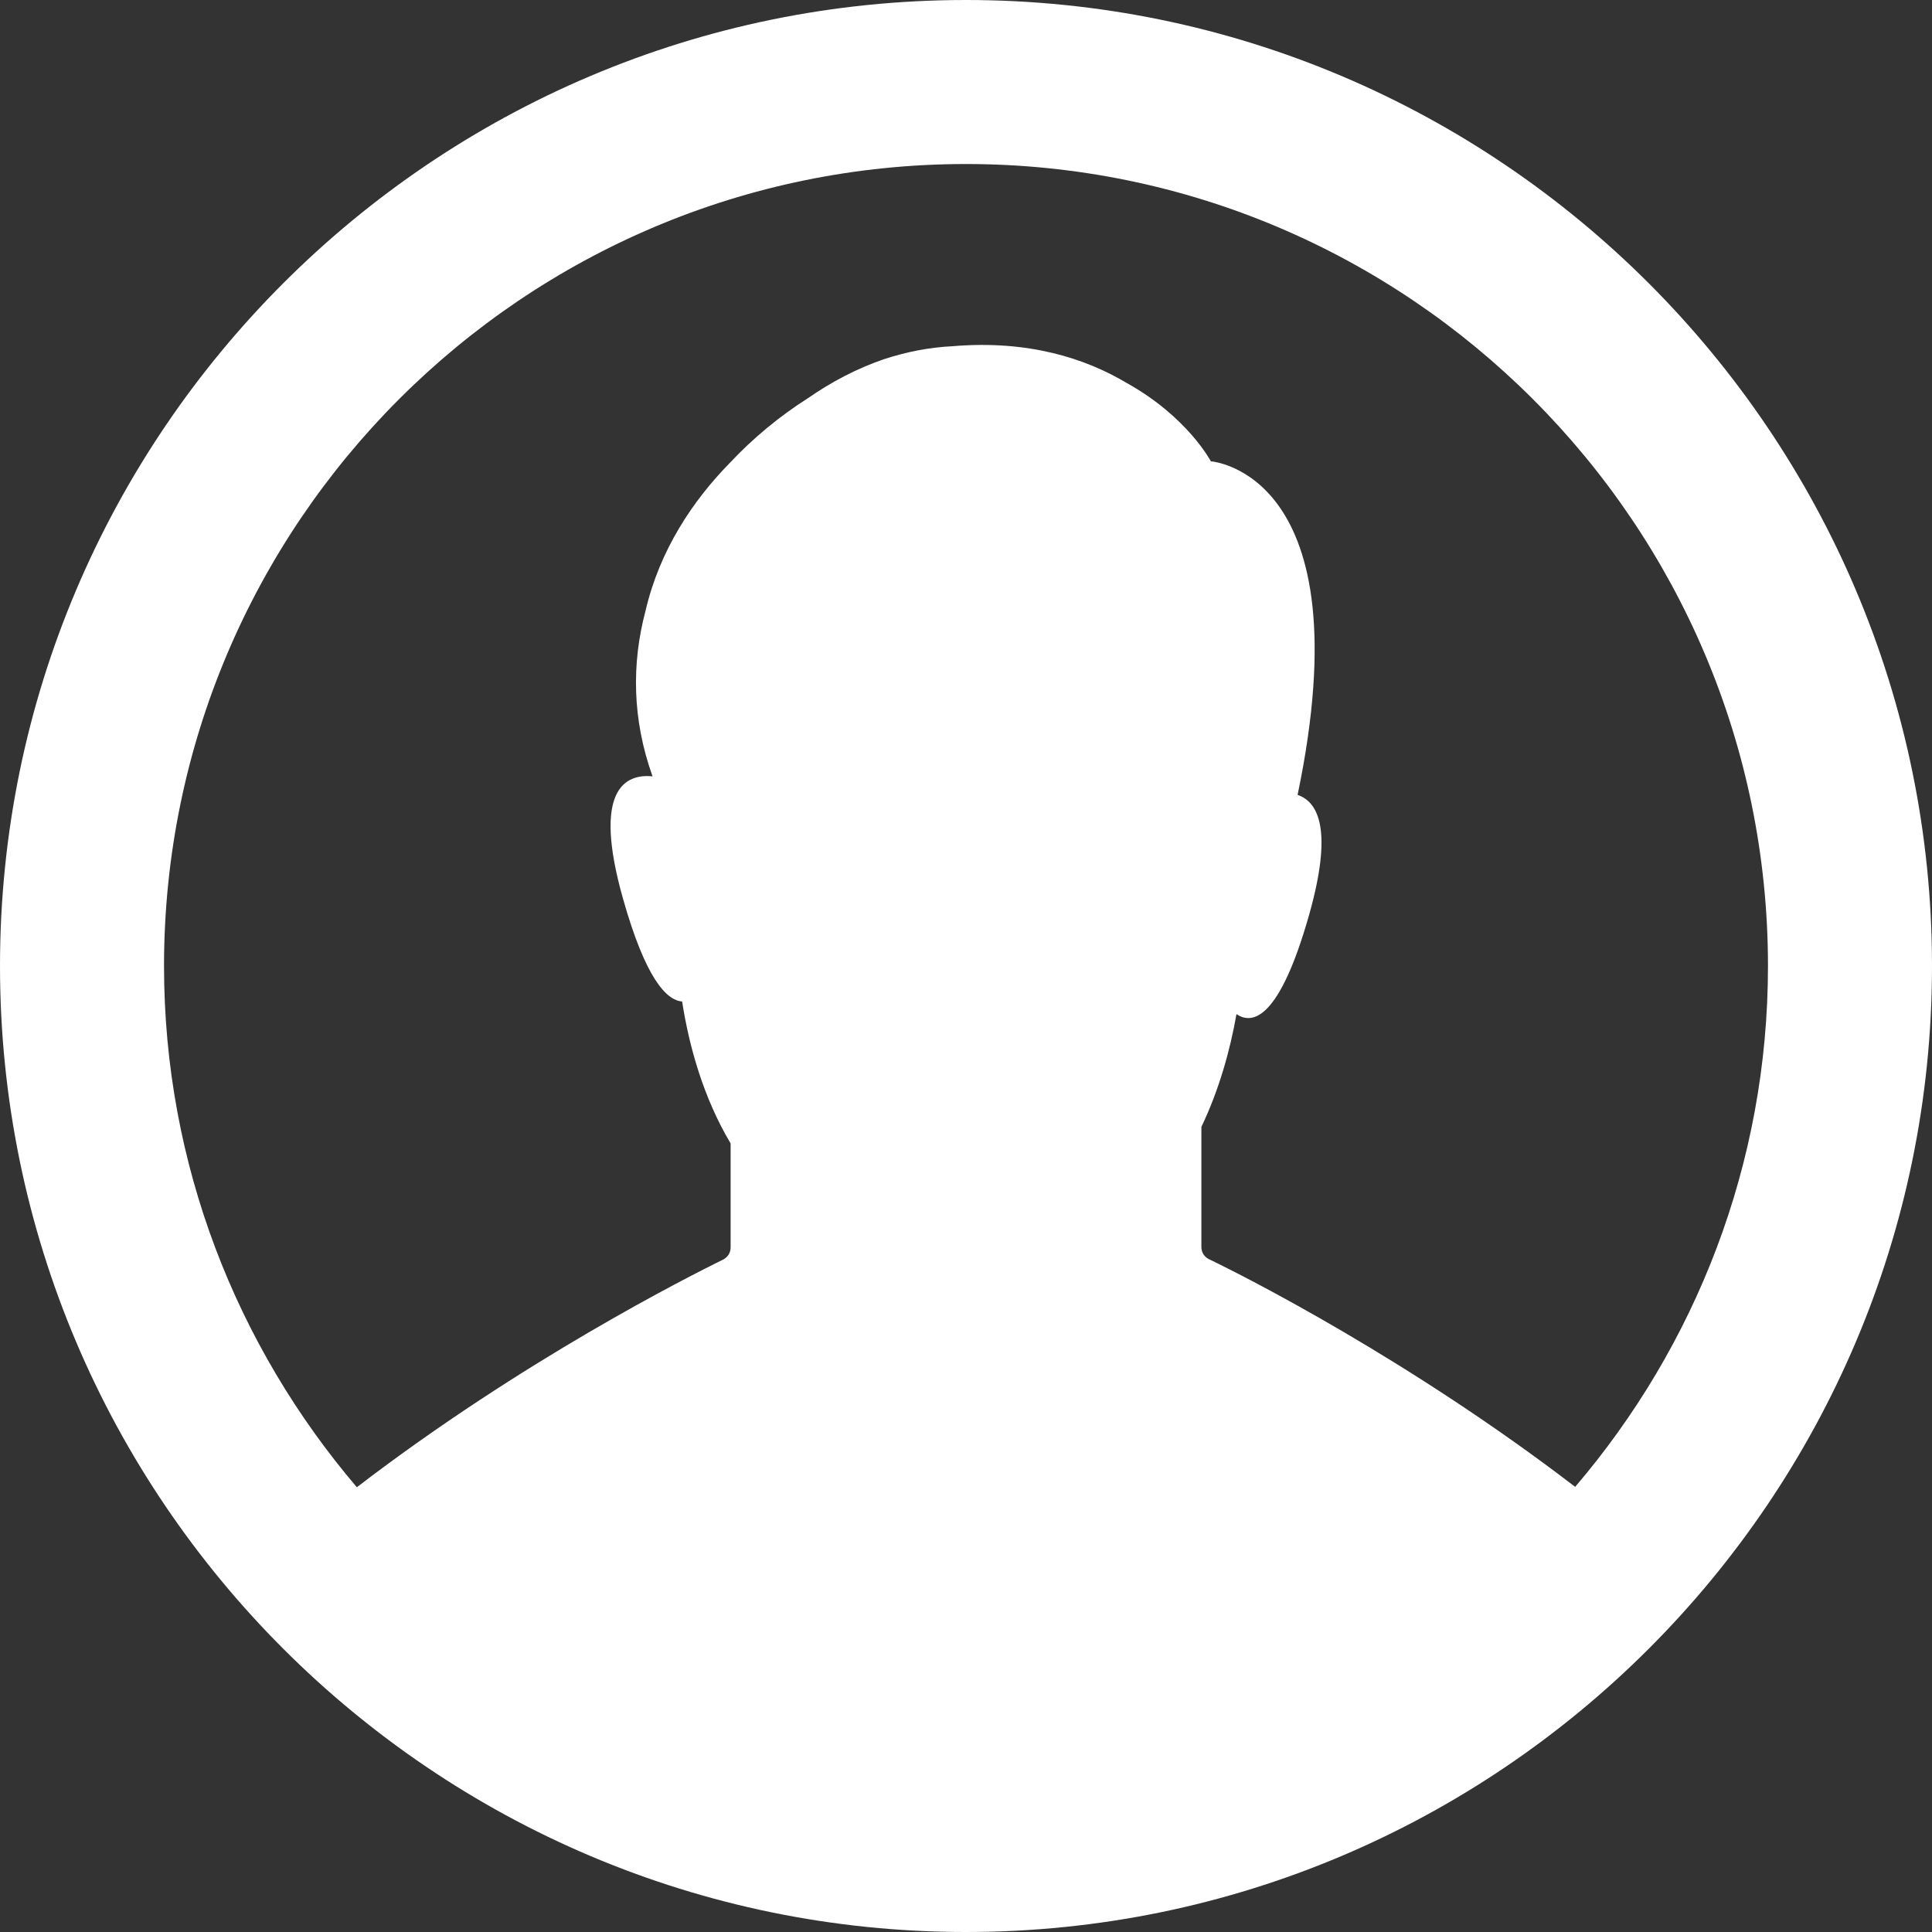 <?xml version="1.0"?>
<svg xmlns="http://www.w3.org/2000/svg" xmlns:xlink="http://www.w3.org/1999/xlink" version="1.1" id="Capa_1" x="0px" y="0px" viewBox="0 0 490 490" style="enable-background:new 0 0 490 490;" xml:space="preserve" width="512px" height="512px"><rect x="0" y="0" width="490" height="490" fill="#333333" stroke="none"/><g><g>
	<path d="M0,245c0,135.1,109.9,245,245,245s245-109.9,245-245S380.1,0,245,0S0,109.9,0,245z M245,41.6   c112.2,0,203.4,91.2,203.4,203.4c0,50.4-18.5,96.5-48.9,132.1c-42-32.2-83.8-53.4-93-57.8c-1.1-0.6-1.8-1.7-1.8-3   c0-4.8,0-17.3,0-30.5c4.5-9.4,7.3-19.5,8.9-28.6c4.1,2.8,10.9,1.3,18.4-25.1c6.1-21.5,2.4-28.7-2.9-30.5c17.1-81.9-22-84.6-22-84.6   s-5.9-11.3-21.4-19.9c-10.4-6.2-24.9-10.9-44-9.3c-6.2,0.3-12,1.5-17.5,3.3l0,0c-7,2.4-13.4,5.8-19.3,9.9   c-7.1,4.5-13.9,10.1-19.8,16.4c-9.4,9.6-17.8,22.1-21.4,37.6c-3.5,13.2-3.4,27.4,1.8,41.9c-7-0.7-15.3,3.4-7.5,31   c5.7,20.2,11,25.8,15,26.1c1.8,11.5,5.4,24.4,12.3,36v26.4c0,1.3-0.7,2.4-1.8,3c-9.1,4.5-51,25.6-93,57.8   C60.1,341.5,41.6,295.4,41.6,245C41.6,132.8,132.8,41.6,245,41.6z" data-original="#000000" class="active-path" data-old_color="#ffffff" fill="#ffffff"/>
</g></g> </svg>
